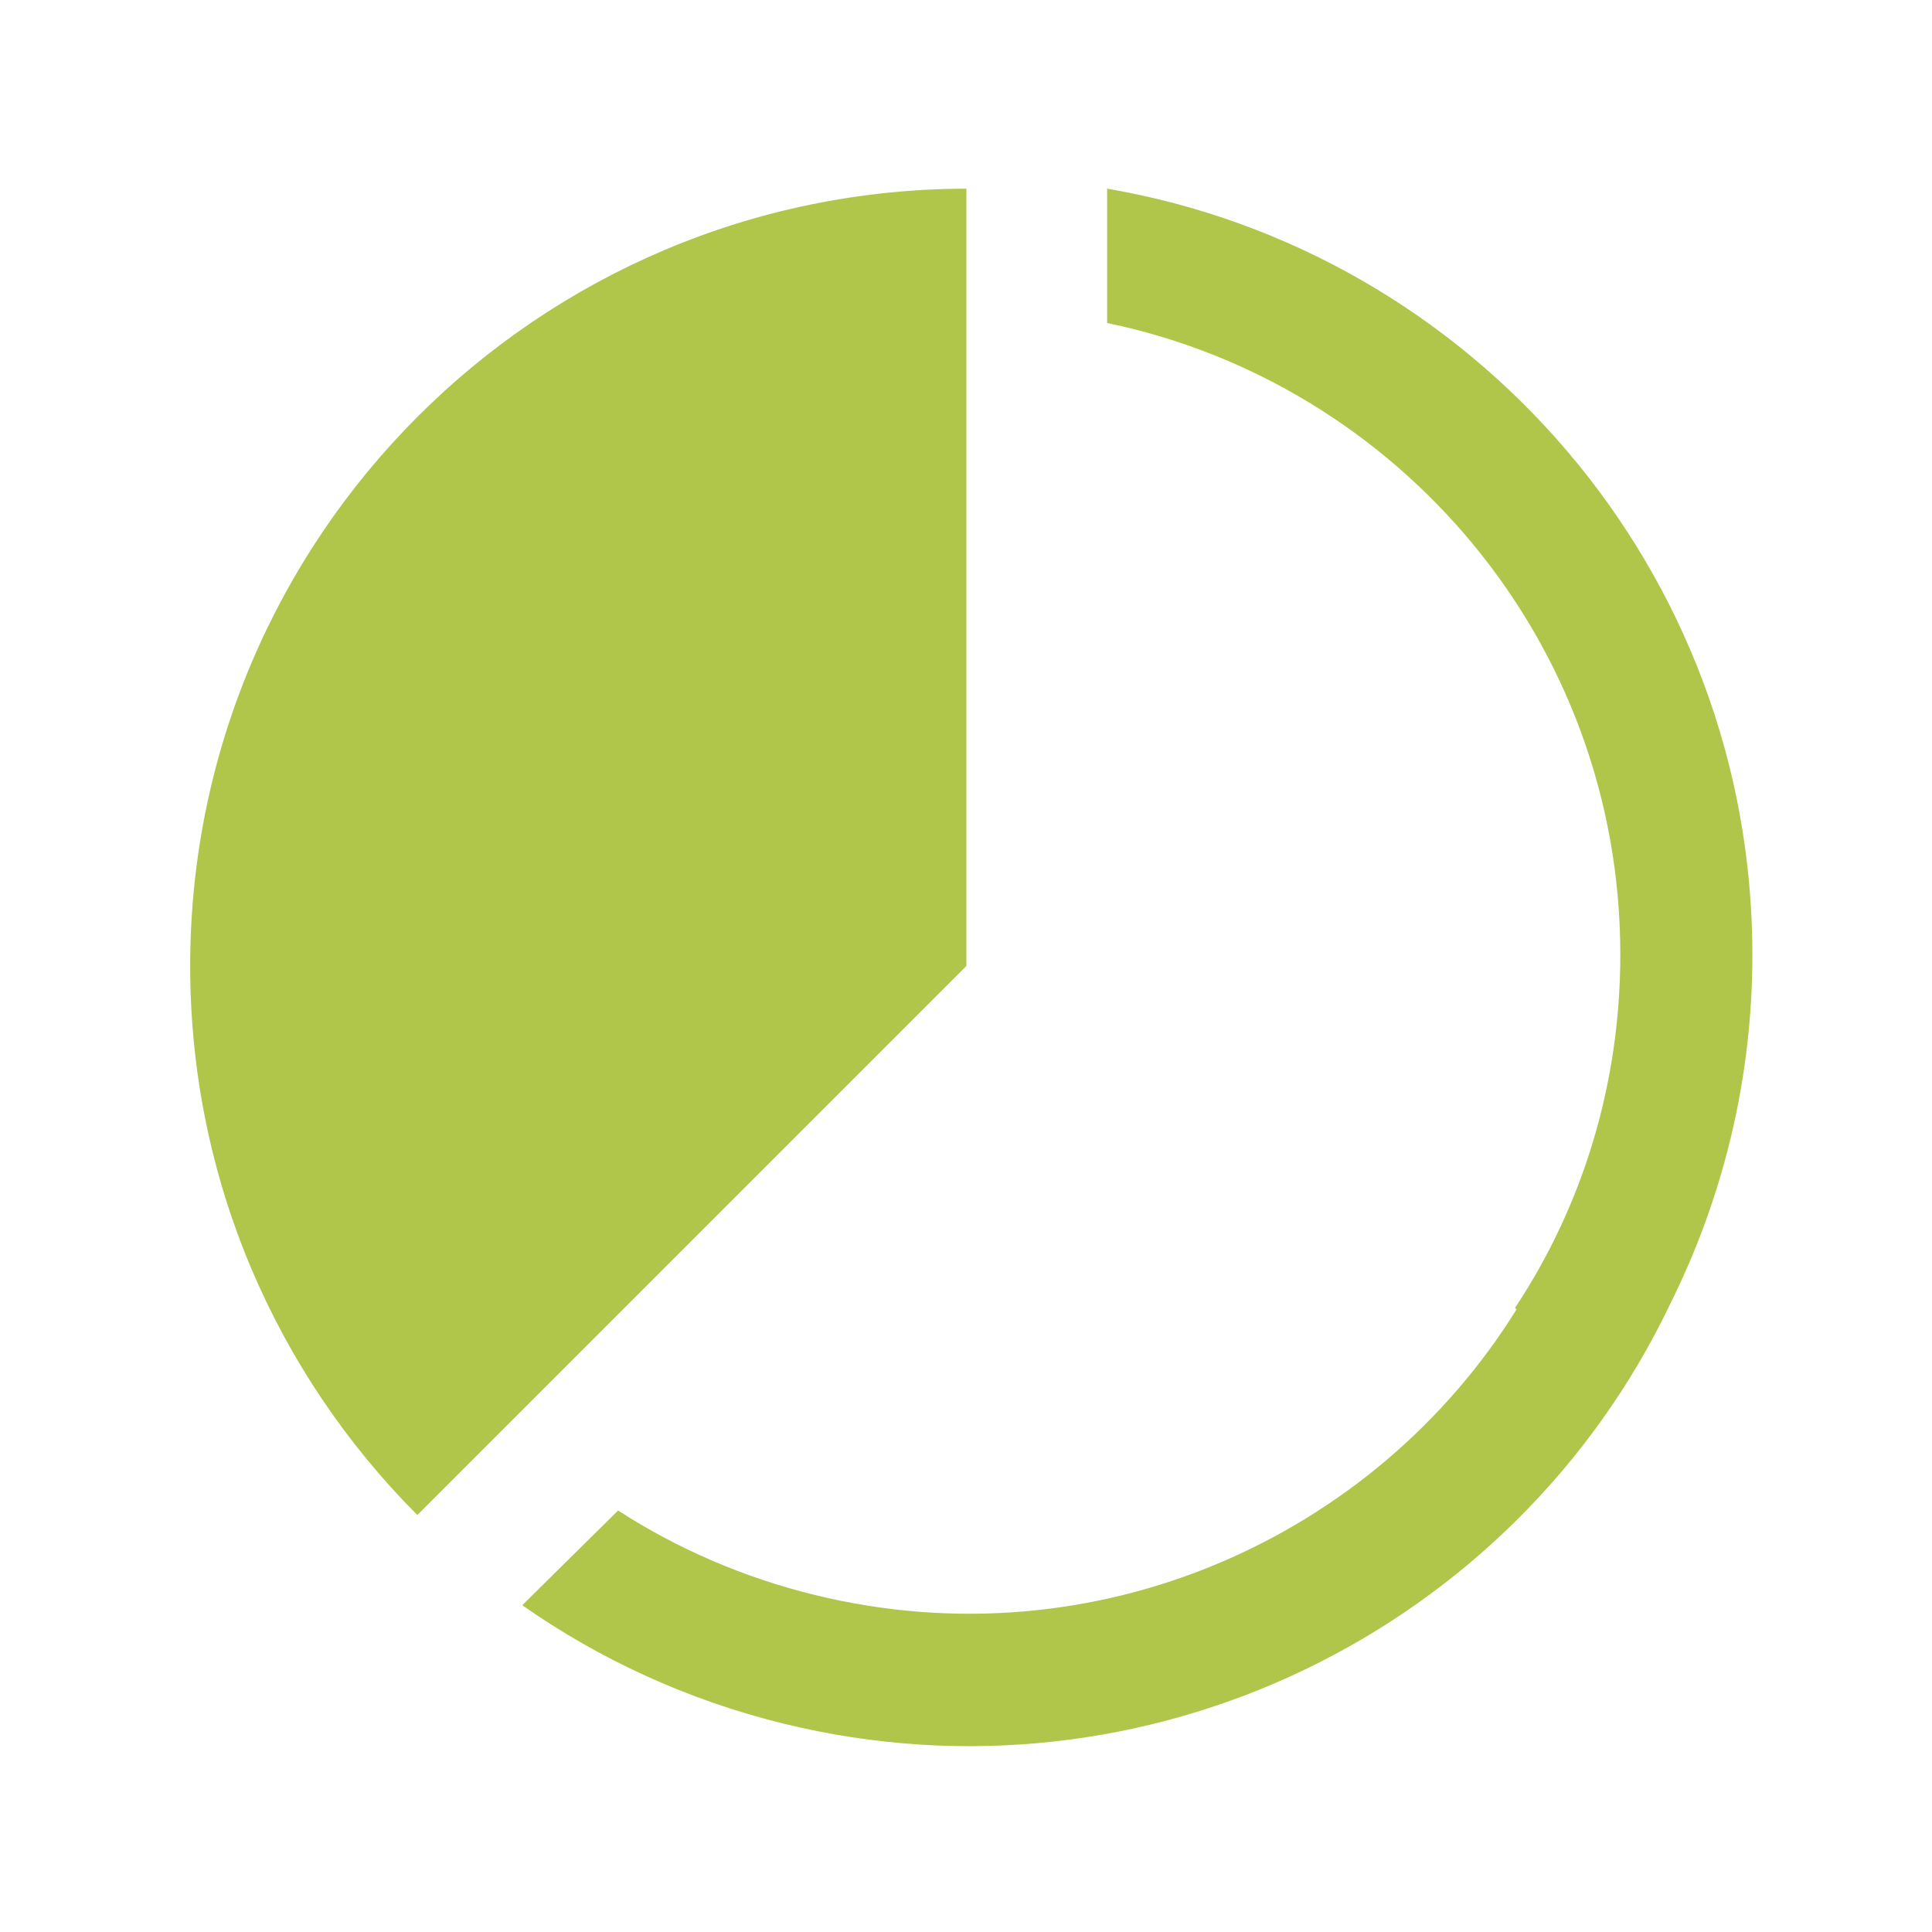 <?xml version="1.0" encoding="utf-8"?>
<!-- Generator: Adobe Illustrator 18.0.0, SVG Export Plug-In . SVG Version: 6.00 Build 0)  -->
<!DOCTYPE svg PUBLIC "-//W3C//DTD SVG 1.1//EN" "http://www.w3.org/Graphics/SVG/1.1/DTD/svg11.dtd">
<svg version="1.1" id="Calque_1" xmlns="http://www.w3.org/2000/svg" xmlns:xlink="http://www.w3.org/1999/xlink" x="0px" y="0px"
	 viewBox="0 0 512 512" enable-background="new 0 0 512 512" xml:space="preserve">
<g>
	<path fill="#B0C64B" d="M256.1,256V50C142.5,50.2,50.4,142.3,50.4,256c0,56.8,23,108.2,60.2,145.5L256.1,256z"/>
</g>
<g>
	<path fill="#B0C64B" d="M464.4,253c0-101.8-73.9-186.4-171-203v35.6c76.8,15.9,136,84.1,136,167.4c0,33.8-9.7,66.1-27.9,93.6
		l0.4,0.4c-37.6,60.5-111.5,93.9-185.9,75.7c-18.8-4.6-36.4-12.2-52.2-22.4l-25.4,25.1c20.4,14.3,43.7,25.1,69.3,31.4
		c96.5,23.6,193.7-24.9,234.9-111.2C456.5,317.7,464.4,286.3,464.4,253z"/>
	<polygon fill="#B0C64B" points="293.4,50 293.4,50 293.4,50 	"/>
</g>
</svg>
